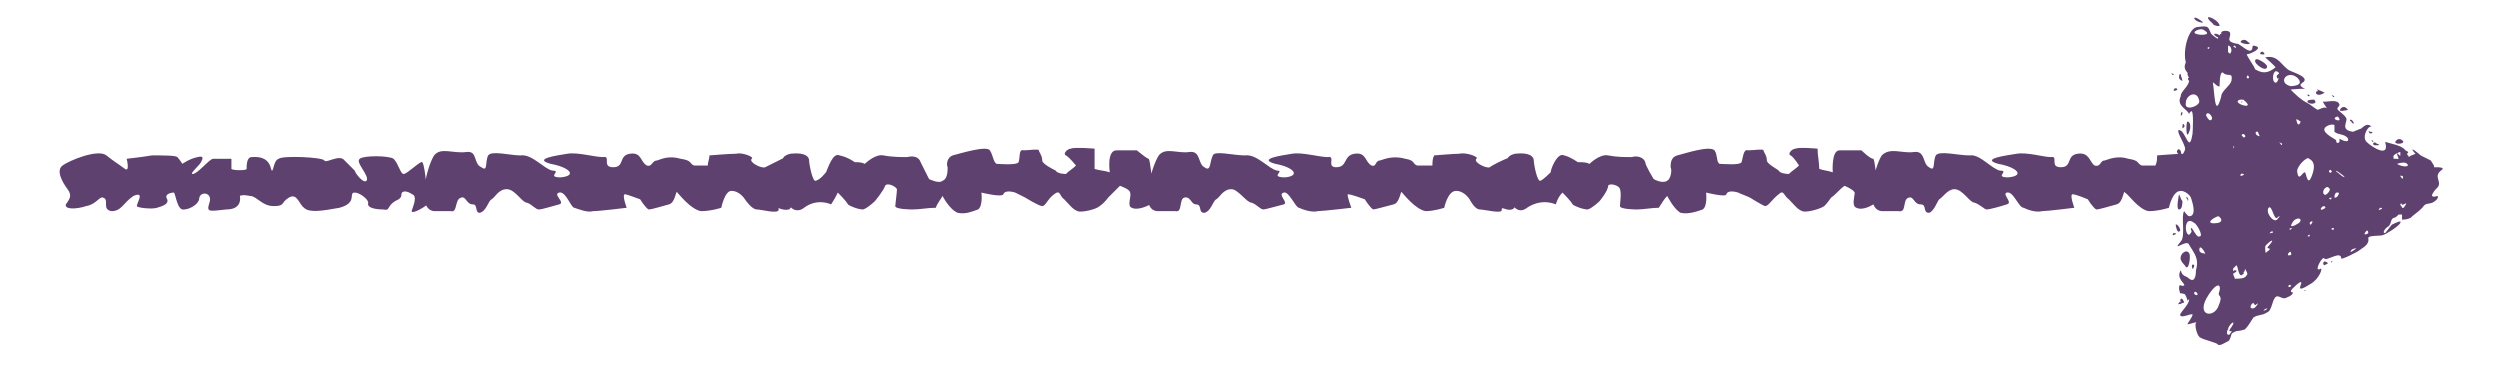 <?xml version="1.0" encoding="UTF-8" standalone="no"?><svg xmlns="http://www.w3.org/2000/svg" xmlns:xlink="http://www.w3.org/1999/xlink" clip-rule="evenodd" stroke-miterlimit="10" viewBox="0 0 148 22"><desc>SVG generated by Keynote</desc><defs></defs><g transform="matrix(1.00, 0.00, -0.00, -1.00, 0.0, 22.0)"><path d="M 6.1 10.3 C 5.9 10.4 5.7 9.9 5.1 9.8 C 4.5 9.6 3.8 9.6 3.9 9.9 C 4.1 10.2 4.3 10.4 4.0 10.8 C 3.7 11.2 3.3 11.9 3.7 12.2 C 4.1 12.5 5.8 13.2 6.3 12.8 C 6.8 12.4 7.0 12.3 7.4 12.0 C 7.7 11.8 7.5 12.6 7.5 12.6 C 7.5 12.6 8.4 12.7 9.0 12.8 C 9.7 12.8 10.4 12.8 10.5 12.7 C 10.6 12.6 10.8 12.3 10.8 12.3 C 10.8 12.3 11.2 12.6 11.7 12.7 C 12.1 12.8 12.0 12.6 11.9 12.4 C 11.8 12.2 11.2 11.7 11.4 11.7 C 11.7 11.7 12.3 12.5 12.6 12.6 C 13.0 12.6 13.7 12.6 13.7 12.6 C 13.7 12.6 13.7 12.2 13.7 12.0 C 13.8 11.9 14.6 11.9 14.6 12.0 C 14.6 12.2 14.6 12.7 14.9 12.7 C 16.1 12.8 16.0 11.9 16.1 11.9 C 16.2 11.9 16.2 12.5 16.5 12.6 C 16.7 12.8 19.1 12.7 19.2 12.5 C 19.3 12.3 20.1 12.9 20.4 12.5 C 20.8 12.1 20.9 12.0 21.0 11.9 C 21.0 11.8 21.5 11.1 21.7 11.3 C 21.9 11.6 21.0 12.4 21.3 12.6 C 21.5 12.8 23.0 12.8 23.3 12.6 C 23.6 12.3 23.7 11.7 23.9 11.7 C 24.1 11.7 24.9 12.5 25.0 12.4 C 25.1 12.3 25.2 11.5 25.2 11.4 C 25.2 11.3 25.5 10.0 25.3 9.9 C 25.1 9.7 24.2 9.2 24.4 9.6 C 24.5 9.9 24.7 10.4 24.4 10.5 C 24.1 10.7 23.9 10.7 23.8 10.6 C 23.7 10.5 23.9 10.3 23.4 10.1 C 22.9 9.8 23.1 9.5 22.7 9.6 C 22.2 9.6 21.7 9.7 21.8 10.0 C 21.8 10.2 21.3 10.6 21.0 10.6 C 20.6 10.6 21.2 10.0 20.1 9.7 C 19.0 9.5 18.3 9.4 18.0 9.7 C 17.7 9.9 17.6 10.6 17.1 10.3 C 16.6 10.0 16.9 9.8 16.2 9.8 C 15.5 9.8 15.2 10.4 14.8 10.4 C 14.3 10.5 14.2 10.4 14.2 10.4 C 14.2 10.4 14.4 9.6 13.4 9.6 C 12.4 9.5 12.2 9.4 12.4 10.0 C 12.6 10.6 11.9 10.7 11.8 10.3 C 11.8 9.9 11.2 9.6 10.9 9.6 C 10.5 9.5 10.4 10.5 10.3 10.6 C 10.1 10.6 9.7 10.5 9.9 10.2 C 10.0 9.9 9.6 9.8 9.3 9.7 C 9.0 9.6 8.1 9.7 8.1 9.8 C 8.1 10.0 8.6 10.7 7.9 10.4 C 7.3 10.0 7.2 9.5 6.6 9.5 C 6.0 9.6 6.5 10.2 6.1 10.3 C 6.1 10.3 6.1 10.3 6.1 10.3 Z M 25.7 9.5 C 24.6 9.6 25.3 12.2 25.7 12.8 C 26.1 13.3 26.8 12.9 27.6 13.0 C 28.3 13.1 28.0 12.3 28.5 12.1 C 28.9 11.8 28.7 12.4 28.9 12.8 C 29.1 13.1 30.2 12.8 30.8 12.8 C 31.5 12.9 32.2 12.0 32.7 11.9 C 33.3 11.9 32.3 11.5 33.2 11.5 C 34.2 11.6 33.7 12.1 32.6 12.3 C 31.5 12.6 33.0 12.8 33.6 12.9 C 34.2 13.0 35.2 12.7 35.7 12.7 C 36.2 12.8 35.6 12.1 36.3 12.1 C 37.0 12.1 36.6 12.8 37.3 12.9 C 38.0 13.0 37.9 12.4 38.3 12.2 C 38.6 12.1 38.6 12.5 38.9 12.5 C 39.2 12.6 39.6 12.8 40.3 12.6 C 41.0 12.5 40.8 12.3 41.1 12.2 C 41.4 12.2 41.9 12.2 41.9 12.2 C 41.9 12.4 42.0 12.6 42.0 12.8 C 42.0 12.8 43.2 12.9 43.6 12.9 C 43.9 13.0 44.7 12.7 44.5 12.6 C 44.3 12.4 45.1 12.0 45.3 12.1 C 45.5 12.2 46.1 12.5 46.5 12.7 C 46.9 12.8 46.8 11.1 46.8 10.8 C 46.8 10.6 47.0 9.7 46.7 9.6 C 46.3 9.5 46.0 9.8 46.1 9.6 C 46.1 9.3 45.1 9.6 44.8 9.6 C 44.5 9.6 44.1 10.2 44.1 10.2 C 44.1 10.2 43.8 10.7 43.3 10.7 C 42.9 10.7 42.7 9.7 42.7 9.7 C 42.7 9.7 42.1 9.5 41.5 9.5 C 40.9 9.6 40.2 10.5 40.1 10.6 C 40.0 10.8 40.0 10.0 39.6 9.9 C 39.2 9.8 38.6 9.6 38.4 9.6 C 38.2 9.7 37.9 10.2 37.9 10.2 C 37.9 10.2 37.1 10.5 37.0 10.5 C 36.8 10.5 37.1 9.7 37.1 9.7 C 37.1 9.7 35.5 9.5 35.1 9.5 C 34.8 9.4 34.3 9.6 34.0 9.7 C 33.8 9.7 33.5 10.7 33.1 10.6 C 32.7 10.5 33.5 10.0 33.1 9.9 C 32.7 9.8 32.1 9.6 31.9 9.6 C 31.7 9.6 31.5 9.9 31.2 10.0 C 30.9 10.0 30.5 10.8 30.0 10.8 C 29.5 10.8 29.3 10.3 29.1 10.2 C 28.9 10.1 28.8 9.5 28.4 9.4 C 28.1 9.4 28.3 9.9 28.0 9.9 C 27.6 9.9 27.6 10.4 27.3 10.3 C 26.9 10.2 27.1 9.4 26.7 9.5 C 26.5 9.5 26.7 9.5 25.7 9.5 C 25.7 9.5 25.7 9.5 25.7 9.5 Z M 47.6 9.7 C 47.1 9.3 46.6 9.8 46.7 10.1 C 46.7 10.5 46.9 11.5 46.7 11.7 C 46.5 12.0 45.9 12.7 46.8 12.9 C 47.7 13.0 47.9 12.7 47.9 12.5 C 47.9 12.3 48.1 11.2 48.3 11.3 C 48.6 11.4 48.8 11.7 48.9 11.8 C 49.0 12.0 49.3 13.0 49.7 12.8 C 50.2 12.7 50.6 12.4 50.6 12.4 C 50.8 12.4 51.0 12.4 51.2 12.3 C 51.2 12.3 51.8 12.9 52.3 12.8 C 52.8 12.7 53.4 12.7 53.7 12.7 C 54.1 12.8 54.4 12.7 54.5 12.4 C 54.6 12.2 55.0 11.4 55.0 11.4 C 55.0 11.4 55.6 11.1 55.8 11.3 C 56.1 11.4 56.1 11.9 56.1 12.1 C 56.0 12.3 56.1 12.7 56.4 12.8 C 56.8 12.9 58.4 13.4 58.6 13.1 C 58.8 12.8 58.8 12.4 59.0 12.3 C 59.1 12.3 60.2 12.2 60.3 12.4 C 60.4 12.7 60.3 13.2 60.6 13.1 C 60.9 13.1 61.5 13.2 61.5 13.1 C 61.5 13.0 61.7 12.8 61.7 12.5 C 61.7 12.3 62.3 12.0 62.5 11.9 C 62.6 11.7 63.1 11.7 63.1 11.7 C 63.3 11.9 63.5 12.0 63.7 12.2 C 63.7 12.2 63.3 12.7 63.1 12.8 C 62.9 12.9 63.2 13.2 63.4 13.2 C 63.6 13.3 64.8 13.2 64.8 13.2 C 64.8 12.8 64.8 12.4 64.8 12.0 C 65.1 11.9 65.4 11.9 65.7 11.8 C 65.7 11.8 65.5 13.1 66.1 13.1 C 66.6 13.1 67.3 13.1 67.3 13.1 C 67.3 13.1 67.9 12.6 68.0 12.6 C 68.1 12.5 68.2 11.3 68.2 11.3 C 68.2 10.9 68.1 10.4 68.1 9.9 C 68.1 9.9 67.4 9.5 67.0 9.7 C 66.7 9.8 67.0 10.4 66.9 10.6 C 66.9 10.8 66.3 11.0 66.3 11.0 C 66.1 10.8 65.8 10.5 65.6 10.3 C 65.6 10.3 65.4 10.0 65.1 9.8 C 64.9 9.6 64.0 9.4 63.8 9.5 C 63.5 9.6 63.3 9.9 63.0 10.2 C 62.7 10.4 62.8 10.8 62.4 10.5 C 62.0 10.2 61.9 9.8 61.7 9.8 C 61.5 9.8 60.7 10.3 60.7 10.3 C 60.5 10.4 60.3 10.5 60.1 10.6 C 60.1 10.6 59.5 10.8 59.4 10.5 C 59.3 10.3 58.1 10.6 58.1 10.6 C 58.1 10.6 58.2 9.8 57.9 9.6 C 57.6 9.5 57.2 9.3 56.7 9.4 C 56.2 9.6 55.8 10.4 55.8 10.4 C 55.7 10.2 55.5 10.0 55.4 9.7 C 54.9 9.7 54.5 9.6 54.0 9.6 C 54.0 9.6 53.0 9.6 53.0 9.8 C 53.0 9.9 53.1 10.6 53.1 10.8 C 53.0 11.0 52.5 11.2 52.4 11.0 C 52.3 10.7 51.8 10.1 51.8 10.1 C 51.8 10.1 51.4 9.7 51.1 9.6 C 50.8 9.6 50.3 9.8 50.2 9.9 C 50.1 10.1 49.6 10.6 49.6 10.6 C 49.5 10.4 49.4 10.2 49.2 9.9 C 49.2 9.9 48.4 10.3 47.6 9.7 C 47.6 9.7 47.6 9.7 47.6 9.7 Z M 68.5 9.5 C 67.4 9.6 68.2 12.2 68.6 12.8 C 69.0 13.3 69.7 12.9 70.4 13.0 C 71.1 13.1 70.9 12.3 71.3 12.1 C 71.7 11.8 71.6 12.4 71.8 12.8 C 71.9 13.1 73.0 12.8 73.7 12.8 C 74.4 12.9 75.1 12.0 75.6 11.9 C 76.1 11.9 75.1 11.5 76.1 11.5 C 77.0 11.6 76.6 12.1 75.5 12.3 C 74.4 12.6 75.9 12.8 76.5 12.9 C 77.1 13.0 78.1 12.7 78.6 12.7 C 79.1 12.8 78.5 12.1 79.1 12.1 C 79.8 12.1 79.5 12.8 80.2 12.9 C 80.9 13.0 80.8 12.4 81.2 12.2 C 81.5 12.1 81.4 12.5 81.7 12.5 C 82.0 12.6 82.5 12.8 83.2 12.6 C 83.8 12.5 83.6 12.3 83.9 12.2 C 84.2 12.2 84.8 12.2 84.8 12.2 C 84.8 12.4 84.8 12.6 84.9 12.8 C 84.9 12.8 86.1 12.9 86.4 12.9 C 86.8 13.0 87.6 12.7 87.4 12.6 C 87.2 12.4 88.0 12.0 88.2 12.1 C 88.3 12.2 88.9 12.5 89.4 12.7 C 89.8 12.8 89.7 11.1 89.7 10.8 C 89.7 10.6 89.9 9.7 89.5 9.6 C 89.2 9.5 88.9 9.8 88.9 9.6 C 89.0 9.3 87.9 9.6 87.6 9.6 C 87.3 9.6 87.0 10.2 87.0 10.2 C 87.0 10.2 86.7 10.7 86.2 10.7 C 85.7 10.7 85.5 9.7 85.5 9.7 C 85.5 9.7 84.9 9.5 84.4 9.5 C 83.8 9.6 83.1 10.5 83.0 10.6 C 82.9 10.8 82.9 10.0 82.5 9.9 C 82.1 9.8 81.4 9.6 81.3 9.6 C 81.1 9.7 80.8 10.2 80.8 10.2 C 80.8 10.2 80.0 10.5 79.8 10.5 C 79.7 10.5 80.0 9.7 80.0 9.7 C 80.0 9.7 78.3 9.5 78.0 9.5 C 77.7 9.4 77.1 9.6 76.9 9.7 C 76.7 9.7 76.3 10.7 76.0 10.6 C 75.6 10.5 76.3 10.0 76.0 9.9 C 75.6 9.8 74.9 9.6 74.8 9.6 C 74.6 9.6 74.4 9.9 74.1 10.0 C 73.8 10.0 73.3 10.8 72.9 10.8 C 72.4 10.8 72.2 10.3 72.0 10.2 C 71.8 10.1 71.7 9.5 71.3 9.4 C 70.9 9.4 71.2 9.9 70.8 9.9 C 70.5 9.9 70.5 10.4 70.1 10.3 C 69.8 10.2 70.0 9.4 69.6 9.5 C 69.4 9.5 69.6 9.5 68.5 9.5 C 68.5 9.5 68.5 9.5 68.5 9.5 Z M 90.4 9.7 C 89.9 9.3 89.5 9.8 89.5 10.1 C 89.6 10.5 89.8 11.5 89.6 11.7 C 89.4 12.0 88.8 12.7 89.7 12.9 C 90.6 13.0 90.8 12.7 90.8 12.5 C 90.8 12.3 91.0 11.2 91.2 11.3 C 91.4 11.4 91.7 11.7 91.8 11.8 C 91.8 12.0 92.2 13.0 92.6 12.8 C 93.0 12.7 93.4 12.4 93.4 12.4 C 93.7 12.4 93.9 12.4 94.1 12.3 C 94.1 12.3 94.7 12.9 95.2 12.8 C 95.7 12.7 96.2 12.7 96.6 12.7 C 96.9 12.8 97.3 12.7 97.4 12.4 C 97.4 12.2 97.9 11.4 97.9 11.4 C 97.9 11.4 98.4 11.1 98.7 11.3 C 98.9 11.4 99.0 11.9 98.9 12.1 C 98.9 12.3 98.9 12.7 99.3 12.8 C 99.7 12.9 101.2 13.4 101.5 13.1 C 101.7 12.8 101.6 12.4 101.8 12.3 C 102.0 12.3 103.0 12.2 103.1 12.4 C 103.2 12.7 103.2 13.2 103.5 13.1 C 103.8 13.1 104.4 13.2 104.4 13.1 C 104.4 13.0 104.6 12.8 104.6 12.5 C 104.6 12.3 105.2 12.0 105.3 11.9 C 105.4 11.7 105.9 11.7 105.9 11.7 C 106.1 11.9 106.3 12.0 106.5 12.2 C 106.5 12.2 106.2 12.7 106.0 12.8 C 105.8 12.9 106.1 13.2 106.3 13.2 C 106.5 13.3 107.6 13.2 107.6 13.2 C 107.6 12.8 107.7 12.4 107.7 12.0 C 108.0 11.9 108.2 11.9 108.5 11.8 C 108.5 11.8 108.4 13.1 108.9 13.1 C 109.5 13.1 110.2 13.1 110.2 13.1 C 110.2 13.1 110.7 12.6 110.9 12.6 C 111.0 12.5 111.1 11.3 111.1 11.3 C 111.0 10.9 111.0 10.4 110.9 9.9 C 110.9 9.9 110.3 9.5 109.9 9.7 C 109.6 9.8 109.8 10.4 109.8 10.6 C 109.7 10.8 109.2 11.0 109.2 11.0 C 108.9 10.8 108.7 10.5 108.4 10.3 C 108.4 10.3 108.2 10.0 108.0 9.8 C 107.7 9.6 106.9 9.4 106.7 9.5 C 106.4 9.6 106.2 9.9 105.9 10.2 C 105.6 10.4 105.6 10.8 105.3 10.5 C 104.9 10.2 104.7 9.8 104.5 9.8 C 104.4 9.8 103.6 10.3 103.6 10.3 C 103.4 10.4 103.1 10.5 102.9 10.6 C 102.9 10.6 102.3 10.8 102.2 10.5 C 102.2 10.3 101.0 10.6 101.0 10.6 C 101.0 10.6 101.1 9.8 100.8 9.6 C 100.5 9.5 100.0 9.3 99.5 9.4 C 99.1 9.6 98.7 10.4 98.7 10.4 C 98.5 10.2 98.4 10.0 98.2 9.7 C 97.8 9.7 97.3 9.6 96.9 9.6 C 96.9 9.6 95.9 9.6 95.9 9.8 C 95.9 9.9 96.0 10.6 95.9 10.8 C 95.9 11.0 95.3 11.2 95.2 11.0 C 95.2 10.7 94.7 10.1 94.7 10.1 C 94.7 10.1 94.3 9.7 94.0 9.6 C 93.7 9.6 93.2 9.8 93.1 9.9 C 93.0 10.1 92.5 10.6 92.5 10.6 C 92.3 10.4 92.2 10.2 92.1 9.9 C 92.1 9.9 91.3 10.3 90.4 9.7 C 90.4 9.7 90.4 9.7 90.4 9.7 Z M 111.4 9.5 C 110.3 9.6 111.0 12.2 111.4 12.8 C 111.9 13.3 112.6 12.9 113.3 13.0 C 114.0 13.1 113.8 12.3 114.2 12.1 C 114.6 11.8 114.4 12.4 114.6 12.8 C 114.8 13.1 115.9 12.8 116.6 12.8 C 117.2 12.9 117.9 12.0 118.4 11.9 C 119.0 11.9 118.0 11.5 118.9 11.5 C 119.9 11.6 119.4 12.1 118.3 12.3 C 117.2 12.6 118.8 12.8 119.4 12.9 C 120.0 13.0 121.0 12.7 121.4 12.7 C 121.9 12.8 121.3 12.1 122.0 12.1 C 122.7 12.1 122.3 12.8 123.0 12.9 C 123.7 13.0 123.7 12.4 124.0 12.2 C 124.4 12.1 124.3 12.5 124.6 12.5 C 124.9 12.6 125.4 12.8 126.0 12.6 C 126.7 12.5 126.5 12.3 126.8 12.2 C 127.1 12.2 127.6 12.2 127.6 12.2 C 127.7 12.4 127.7 12.6 127.7 12.8 C 127.7 12.8 128.9 12.9 129.3 12.9 C 129.7 13.0 130.5 12.7 130.3 12.6 C 130.0 12.4 130.8 12.0 131.0 12.1 C 131.2 12.2 131.8 12.5 132.2 12.7 C 132.6 12.8 132.5 11.1 132.5 10.8 C 132.5 10.6 132.8 9.7 132.4 9.6 C 132.0 9.5 131.7 9.8 131.8 9.6 C 131.9 9.3 130.8 9.6 130.5 9.6 C 130.2 9.6 129.8 10.2 129.8 10.2 C 129.8 10.2 129.5 10.7 129.1 10.7 C 128.6 10.7 128.4 9.7 128.4 9.7 C 128.4 9.7 127.8 9.5 127.2 9.5 C 126.6 9.6 126.0 10.5 125.8 10.6 C 125.7 10.8 125.7 10.0 125.3 9.9 C 124.9 9.8 124.3 9.6 124.1 9.6 C 123.9 9.7 123.6 10.2 123.6 10.2 C 123.6 10.2 122.9 10.5 122.7 10.5 C 122.5 10.5 122.8 9.7 122.8 9.7 C 122.8 9.7 121.2 9.5 120.9 9.5 C 120.5 9.4 120.0 9.6 119.8 9.7 C 119.5 9.7 119.2 10.7 118.8 10.6 C 118.5 10.5 119.2 10.0 118.8 9.9 C 118.5 9.8 117.8 9.6 117.6 9.6 C 117.5 9.6 117.2 9.9 116.9 10.0 C 116.6 10.0 116.2 10.8 115.7 10.8 C 115.3 10.8 115.0 10.3 114.8 10.2 C 114.7 10.1 114.5 9.5 114.2 9.4 C 113.8 9.4 114.1 9.9 113.7 9.9 C 113.3 9.9 113.3 10.4 113.0 10.3 C 112.6 10.2 112.9 9.4 112.4 9.5 C 112.3 9.5 112.4 9.5 111.4 9.5 C 111.4 9.5 111.4 9.5 111.4 9.5 Z M 111.4 9.5 " fill="#5E416F"></path><path d="M 131.4 20.5 C 131.3 20.9 130.2 21.3 131.0 20.6 C 131.0 20.5 131.4 20.4 131.4 20.5 Z M 133.1 19.5 C 133.0 19.6 132.9 19.7 132.7 19.6 C 132.4 19.4 133.5 19.3 133.1 19.5 Z M 130.4 20.7 C 130.4 20.7 129.9 21.1 129.9 20.9 C 130.0 20.7 130.5 20.6 130.4 20.7 Z M 134.2 18.0 C 134.3 18.2 133.7 18.5 133.6 18.5 C 133.2 18.4 134.1 17.7 134.2 18.0 Z M 129.6 15.2 C 129.6 15.1 129.6 15.1 129.6 15.0 C 129.6 15.1 129.6 15.1 129.6 15.2 Z M 142.2 13.7 C 142.1 13.8 141.9 13.8 141.8 13.6 C 141.8 13.4 142.5 13.5 142.2 13.7 Z M 129.3 4.1 C 129.3 4.1 129.2 4.4 129.1 4.3 C 129.0 4.1 129.2 4.0 129.3 4.1 Z M 129.1 4.1 C 129.0 4.2 128.9 3.9 129.0 4.0 C 129.2 4.0 129.2 4.1 129.1 4.1 Z M 138.1 6.5 C 138.1 6.5 138.2 6.5 138.1 6.5 C 138.0 6.6 137.9 6.4 138.1 6.5 Z M 137.7 6.5 C 137.5 6.6 137.5 6.3 137.6 6.3 C 137.8 6.4 137.9 6.4 137.7 6.5 Z M 136.5 4.8 C 136.6 4.8 136.6 4.8 136.5 4.8 C 136.4 4.9 136.4 4.7 136.5 4.8 Z M 128.8 8.7 C 128.8 8.6 128.9 8.2 129.0 8.3 C 129.2 8.3 128.9 8.8 128.8 8.7 Z M 128.7 8.2 C 128.6 8.2 128.6 8.0 128.7 8.1 C 128.8 8.1 128.9 8.2 128.7 8.2 Z M 129.0 9.6 C 129.2 9.6 129.2 10.0 129.2 10.1 C 129.1 10.2 129.1 10.3 129.0 10.5 C 129.0 10.5 128.8 9.6 129.0 9.6 Z M 129.2 12.6 C 129.1 12.6 129.1 12.5 129.2 12.4 C 129.2 12.3 129.3 12.6 129.2 12.6 Z M 129.1 10.9 C 129.0 10.9 129.0 10.9 129.0 10.7 C 129.1 10.6 129.2 10.9 129.1 10.9 Z M 137.6 16.5 C 137.7 16.5 137.2 16.7 137.2 16.7 C 137.1 16.7 137.3 16.6 137.2 16.6 C 137.0 16.6 137.1 16.2 137.6 16.5 Z M 134.0 18.9 C 133.9 19.0 133.8 18.9 133.8 18.8 C 133.8 18.8 134.2 18.7 134.0 18.9 Z M 136.7 16.3 C 136.8 16.4 136.6 16.4 136.6 16.4 C 136.6 16.3 136.7 16.3 136.7 16.3 Z M 137.0 16.1 C 136.9 16.1 136.6 16.1 136.6 16.0 C 136.6 15.8 137.3 15.8 137.0 16.1 Z M 138.2 16.3 C 138.0 16.4 138.0 16.4 138.1 16.3 C 138.1 16.2 138.2 16.3 138.2 16.3 Z M 136.1 17.8 C 136.0 17.9 136.0 17.9 136.1 17.8 C 136.1 17.7 136.1 17.8 136.1 17.8 Z M 139.0 15.5 C 139.0 15.5 138.8 15.8 138.6 15.6 C 138.3 15.3 139.0 15.5 139.0 15.5 Z M 140.3 14.2 C 140.2 14.3 140.2 14.2 140.3 14.1 C 140.5 14.1 140.5 14.2 140.3 14.2 Z M 140.6 13.4 C 140.8 13.4 141.0 13.4 140.7 13.5 C 140.5 13.7 140.4 13.4 140.6 13.4 Z M 140.4 13.7 C 140.4 13.6 140.5 13.6 140.5 13.6 C 140.5 13.7 140.4 13.7 140.4 13.7 Z M 139.3 14.8 C 139.2 15.0 139.0 14.9 139.2 14.8 C 139.3 14.6 139.4 14.7 139.3 14.8 Z M 128.9 16.7 C 128.9 16.8 128.7 16.8 128.7 16.7 C 128.6 16.6 128.8 16.6 128.9 16.7 Z M 129.5 10.3 C 129.4 10.4 129.4 10.3 129.5 10.2 C 129.5 10.0 129.6 10.2 129.5 10.3 Z M 129.9 6.3 C 129.8 6.4 129.7 6.3 129.8 6.1 C 129.8 6.0 129.9 6.2 129.9 6.3 Z M 129.5 11.9 C 129.5 12.0 129.2 11.6 129.4 11.3 C 129.7 11.1 129.8 11.8 129.5 11.9 Z M 132.7 15.9 C 132.8 16.0 132.7 16.0 132.7 16.0 C 132.7 15.8 132.7 15.8 132.7 15.9 Z M 130.0 11.0 C 130.0 11.1 129.9 11.1 129.8 11.0 C 129.7 11.0 130.0 10.9 130.0 11.0 Z M 129.6 7.0 C 129.5 7.2 129.3 7.1 129.2 7.0 C 128.9 6.6 129.3 6.4 129.4 6.2 C 129.6 6.0 129.7 6.9 129.6 7.0 Z M 129.5 17.7 C 129.5 17.6 129.5 17.5 129.6 17.4 C 129.5 17.4 129.5 17.3 129.6 17.2 C 129.5 16.8 129.1 16.6 129.1 16.3 C 128.8 15.7 129.6 15.5 129.6 15.2 C 129.6 15.3 129.6 15.3 129.7 15.4 C 129.9 15.6 129.8 14.1 129.8 14.1 C 129.6 12.8 129.4 14.3 129.0 14.3 C 128.8 14.3 129.3 13.5 129.3 13.4 C 129.5 13.0 129.1 13.0 129.3 12.7 C 129.3 12.5 130.3 12.0 130.1 11.9 C 130.0 11.8 130.1 11.4 130.1 11.3 C 130.1 11.1 130.1 10.7 129.8 10.9 C 129.5 11.0 129.3 11.1 129.5 10.8 C 129.6 10.6 130.2 9.2 129.6 9.2 C 129.5 9.2 129.3 9.5 129.3 9.5 C 129.1 9.2 129.4 8.0 129.1 7.7 C 128.5 7.0 129.5 7.9 129.6 7.5 C 129.9 7.0 130.2 6.7 130.0 6.0 C 130.0 5.9 130.0 5.2 129.6 5.5 C 129.4 5.7 129.2 5.6 129.1 6.0 C 128.8 5.5 129.4 5.2 129.3 5.1 C 129.1 5.0 129.0 5.3 129.0 4.9 C 129.1 4.5 129.0 4.7 129.3 4.6 C 129.4 4.6 129.5 4.2 129.5 4.2 C 129.6 4.3 129.6 4.3 129.6 4.3 C 129.6 3.9 128.9 3.4 129.1 3.3 C 129.2 3.2 129.6 3.4 129.8 3.4 C 129.8 3.4 129.8 3.4 129.8 3.4 C 129.8 3.2 129.5 2.9 129.5 2.8 C 129.6 2.8 130.2 3.0 130.0 2.9 C 129.9 2.7 130.1 2.0 130.3 2.0 C 130.4 1.9 131.3 1.7 131.3 1.6 C 131.4 1.5 131.7 1.7 131.9 1.8 C 132.0 1.8 132.1 2.2 132.1 2.2 C 132.1 2.3 132.4 2.4 132.4 2.4 C 132.4 2.4 132.6 2.4 132.9 2.5 C 133.1 2.7 133.2 2.9 133.4 3.2 C 133.7 3.4 133.9 3.3 134.2 3.5 C 134.5 3.6 134.5 4.2 134.7 4.4 C 134.9 4.6 135.1 4.2 135.4 4.4 C 135.7 4.5 135.8 4.7 135.7 4.7 C 135.6 4.7 135.6 4.8 135.7 4.9 C 135.8 5.0 136.1 5.3 136.2 5.3 C 136.4 5.3 135.7 4.5 136.8 5.2 C 137.3 5.5 137.5 6.1 137.4 6.1 C 136.9 5.8 137.5 6.9 137.6 6.7 C 137.7 6.5 138.6 7.2 138.6 6.7 C 138.6 6.6 139.6 7.1 139.7 7.2 C 139.8 7.3 140.3 7.5 140.2 7.9 C 140.2 8.1 141.0 8.0 141.1 8.1 C 141.2 8.1 142.0 8.6 142.1 8.8 C 142.2 9.0 141.8 8.8 141.6 8.7 C 141.5 8.6 141.3 8.3 141.2 8.2 C 141.0 8.2 141.2 8.5 141.4 8.6 C 141.6 8.8 141.5 9.0 141.7 9.1 C 141.8 9.1 141.9 9.2 142.0 9.3 C 142.1 9.3 142.2 9.3 142.2 9.3 C 142.2 9.2 142.2 9.1 142.2 9.0 C 142.3 9.0 142.5 9.0 142.7 9.1 C 142.9 9.3 143.1 9.4 143.4 9.7 C 143.6 10.0 143.7 9.9 144.0 10.0 C 144.2 10.1 144.4 10.3 144.3 10.4 C 144.3 10.4 144.0 10.3 144.0 10.4 C 143.9 10.4 144.1 10.7 144.2 10.8 C 144.7 11.2 144.0 11.5 144.5 11.9 C 144.8 12.1 144.4 12.1 144.1 12.1 C 144.1 12.2 144.1 12.2 143.9 12.5 C 143.9 12.5 143.5 12.7 143.3 12.8 C 143.2 12.9 142.6 13.4 142.9 13.0 C 142.9 13.0 143.0 12.9 143.0 12.9 C 143.0 12.9 143.0 12.9 143.0 12.9 C 143.0 12.9 143.0 12.5 143.0 12.5 C 143.0 12.5 143.0 12.9 143.0 12.9 C 142.8 12.8 142.7 12.8 142.6 12.7 C 142.6 12.8 142.5 12.8 142.5 12.9 C 142.5 12.9 142.5 12.9 142.5 12.9 C 142.5 12.9 142.5 12.9 142.5 12.9 C 142.6 13.0 142.6 13.0 142.4 13.1 C 142.2 13.4 141.5 13.5 141.2 13.6 C 141.5 12.6 140.4 13.3 140.1 13.6 C 139.8 13.9 140.2 14.6 140.4 14.5 C 140.2 14.7 140.0 14.6 139.8 14.4 C 139.8 14.4 139.3 14.2 139.3 14.2 C 138.5 14.3 139.0 14.8 138.9 15.0 C 138.8 15.2 138.6 15.3 138.4 15.5 C 138.3 15.6 138.5 15.7 138.5 15.8 C 138.4 16.2 137.6 15.9 137.5 16.0 C 137.6 15.8 137.7 15.7 137.8 15.5 C 137.7 15.8 137.3 15.5 137.2 15.5 C 137.0 15.6 136.8 15.8 136.6 15.9 C 136.2 16.1 135.9 16.4 135.6 16.7 C 135.7 16.7 136.5 16.8 136.5 16.7 C 136.4 16.8 136.0 16.9 136.3 17.1 C 136.8 17.4 135.8 17.7 135.6 17.8 C 135.1 18.0 134.9 18.8 134.1 18.6 C 134.1 18.6 134.8 18.0 134.7 18.0 C 134.3 17.7 134.0 17.6 133.5 17.9 C 133.5 18.0 133.0 18.7 133.0 18.8 C 133.0 18.7 134.2 19.2 133.4 19.3 C 133.3 19.3 133.4 19.0 133.2 19.0 C 133.0 19.0 132.7 19.3 132.5 19.4 C 132.4 19.4 132.0 19.5 132.0 19.6 C 131.9 19.7 132.1 19.9 132.0 20.1 C 131.9 20.2 131.6 20.2 131.5 20.1 C 131.5 20.1 131.5 20.0 131.5 20.0 C 131.5 20.0 131.4 20.0 131.4 19.9 C 131.3 20.0 131.2 20.0 131.1 20.0 C 131.0 20.0 131.2 19.8 131.3 19.8 C 131.3 19.8 131.3 19.7 131.3 19.7 C 131.1 19.8 130.9 20.0 130.9 20.0 C 130.7 20.4 130.8 20.5 130.1 20.4 C 129.6 20.4 129.2 19.1 129.4 18.3 C 129.3 18.1 129.3 17.9 129.5 17.7 Z M 142.3 9.7 C 142.2 9.7 142.2 9.7 142.2 9.7 C 142.2 9.8 142.1 9.8 142.1 9.9 C 142.2 10.1 142.1 9.8 142.3 9.9 C 142.5 10.0 142.5 10.0 142.3 9.7 Z M 142.1 11.6 C 142.3 11.6 142.3 11.5 142.2 11.4 C 142.2 11.5 142.1 11.5 142.1 11.6 Z M 142.5 12.3 C 142.7 12.1 142.2 12.1 141.9 12.3 C 142.2 12.4 142.4 12.4 142.5 12.3 Z M 142.1 13.0 C 142.1 12.9 142.1 12.9 142.1 12.8 C 142.1 12.7 141.9 13.0 141.9 12.9 C 141.9 12.8 142.1 12.5 141.9 12.6 C 141.8 12.6 141.8 12.6 141.7 12.6 C 141.7 12.6 141.7 12.6 141.7 12.7 C 141.6 12.8 142.0 13.0 142.1 13.0 Z M 140.9 9.7 C 141.1 9.7 141.0 9.6 140.9 9.6 C 140.8 9.5 140.8 9.6 140.9 9.7 Z M 140.0 8.2 C 140.1 8.4 140.2 8.4 140.2 8.2 C 140.1 8.1 139.9 8.1 140.0 8.2 Z M 138.0 10.3 C 138.1 10.3 138.0 10.3 138.0 10.2 C 137.8 10.2 137.9 10.3 138.0 10.3 Z M 137.9 11.8 C 137.8 11.9 138.0 12.0 138.0 11.9 C 138.1 11.9 138.0 11.7 137.9 11.8 Z M 138.1 8.4 C 138.0 8.4 138.0 8.5 138.1 8.5 C 138.2 8.5 138.2 8.4 138.1 8.4 Z M 138.4 10.4 C 138.3 10.3 138.3 10.3 138.2 10.3 C 138.2 10.4 138.2 10.5 138.3 10.6 C 138.5 10.6 138.5 10.6 138.4 10.4 Z M 138.5 11.7 C 138.2 11.9 138.2 12.0 138.6 11.7 C 139.0 11.4 138.7 11.5 138.5 11.7 Z M 139.2 7.2 C 139.3 7.3 139.5 7.3 139.5 7.3 C 139.5 7.3 139.0 6.9 139.2 7.2 Z M 138.4 15.1 C 138.5 15.0 138.6 14.8 138.3 14.9 C 138.1 15.0 138.3 15.1 138.4 15.1 Z M 137.7 14.5 C 138.0 14.7 138.2 14.6 138.2 14.6 C 138.2 14.6 138.2 14.3 138.2 14.2 C 138.4 14.0 138.8 14.1 139.0 13.8 C 139.1 13.5 138.6 13.7 138.5 13.8 C 138.5 13.7 138.5 13.7 138.5 13.6 C 138.4 13.5 138.3 13.5 138.3 13.7 C 138.2 13.8 137.3 14.2 137.7 14.5 Z M 137.7 10.9 C 137.8 11.0 138.0 10.8 137.9 10.7 C 137.8 10.5 137.6 10.4 137.6 10.5 C 137.5 10.5 137.5 10.8 137.7 10.9 Z M 137.6 9.8 C 137.7 9.7 137.7 9.7 137.5 9.6 C 137.3 9.5 137.4 9.8 137.6 9.8 Z M 135.5 5.0 C 135.4 5.1 135.6 5.2 135.6 5.1 C 135.7 5.1 135.6 5.0 135.5 5.0 Z M 135.6 6.9 C 135.3 6.8 135.5 7.1 135.6 7.1 C 135.6 7.1 135.7 6.9 135.6 6.9 Z M 136.7 8.0 C 136.5 8.0 136.7 8.1 136.7 8.1 C 136.8 8.1 136.7 8.0 136.7 8.0 Z M 136.8 8.7 C 136.7 8.7 136.7 8.9 136.9 8.9 C 136.9 8.9 136.9 8.8 136.8 8.7 Z M 136.2 14.8 C 136.2 14.8 136.1 14.5 136.0 14.7 C 135.9 15.0 135.9 15.0 136.2 14.8 Z M 136.7 12.6 C 136.9 12.5 137.1 12.3 136.9 11.7 C 136.7 11.1 136.6 11.3 136.5 11.7 C 136.4 12.1 136.1 11.1 136.0 11.8 C 135.9 12.1 136.6 12.8 136.7 12.6 Z M 135.7 8.8 C 135.9 9.2 136.4 9.1 136.1 8.8 C 135.8 8.6 135.5 8.5 135.7 8.8 Z M 135.7 8.5 C 135.7 8.5 135.7 8.5 135.6 8.4 C 135.5 8.4 135.5 8.5 135.7 8.5 Z M 136.0 17.4 C 136.5 16.9 135.6 16.9 135.6 16.9 C 134.8 17.1 135.4 17.9 136.0 17.4 Z M 129.9 4.6 C 129.9 4.6 129.9 4.6 129.9 4.7 C 129.9 4.7 129.9 4.7 129.9 4.7 C 130.0 4.8 130.1 4.6 130.1 4.6 C 130.1 4.5 130.0 4.5 129.9 4.6 Z M 129.7 8.4 C 129.8 8.3 129.7 8.2 129.6 8.1 C 129.3 8.1 129.3 9.3 129.9 8.8 C 130.0 8.8 130.5 8.0 130.2 8.0 C 130.0 7.9 129.7 8.8 129.7 8.4 Z M 130.2 7.2 C 130.2 7.7 130.7 6.8 130.5 7.0 C 130.3 7.0 130.2 7.1 130.2 7.2 Z M 131.3 3.8 C 131.0 3.2 130.1 3.3 130.6 4.3 C 131.1 5.2 131.5 5.3 131.4 4.8 C 131.2 4.3 131.7 4.7 131.3 3.8 Z M 131.3 8.8 C 130.6 8.7 130.8 9.0 131.3 9.2 C 131.4 9.2 131.7 8.9 131.3 8.8 Z M 131.4 10.2 C 131.3 10.4 131.3 10.4 131.4 10.3 C 131.6 10.2 131.5 10.0 131.4 10.2 Z M 132.2 2.8 C 132.1 2.6 131.9 2.4 132.0 2.4 C 132.2 2.4 132.1 2.4 132.0 2.2 C 131.8 2.1 131.8 2.4 131.9 2.5 C 131.9 2.7 132.3 3.1 132.2 2.8 Z M 134.4 8.2 C 134.3 8.1 134.4 8.3 134.5 8.3 C 134.6 8.3 134.6 8.2 134.4 8.2 Z M 135.1 13.5 C 135.1 13.5 135.1 13.3 135.0 13.5 C 134.9 13.6 134.9 13.6 135.1 13.5 Z M 134.9 17.7 C 135.0 17.6 134.7 17.6 134.8 17.4 C 134.8 17.3 134.9 17.4 134.9 17.4 C 134.9 17.4 134.8 16.9 134.6 17.2 C 134.5 17.4 134.6 18.0 134.9 17.7 Z M 134.3 9.7 C 134.5 9.9 134.6 9.0 134.8 9.1 C 135.0 9.3 135.0 9.2 134.8 9.0 C 134.6 8.8 134.1 9.4 134.3 9.7 Z M 134.1 7.4 C 134.1 7.5 134.6 7.9 134.5 7.7 C 134.4 7.5 134.1 7.3 134.3 7.3 C 134.4 7.3 134.4 7.2 134.2 7.1 C 134.1 6.9 134.1 7.2 134.1 7.4 Z M 134.0 3.6 C 134.0 3.7 134.3 3.8 134.2 3.7 C 134.1 3.6 133.9 3.6 134.0 3.6 Z M 133.7 14.1 C 133.8 13.9 133.8 13.9 133.6 14.0 C 133.4 14.2 133.7 14.3 133.7 14.1 Z M 133.3 4.0 C 133.5 4.2 133.4 3.8 133.6 4.0 C 133.7 4.1 133.7 4.0 133.5 3.8 C 133.4 3.7 133.1 3.7 133.3 4.0 Z M 133.1 17.5 C 133.2 17.4 133.1 17.3 133.0 17.4 C 133.0 17.5 133.1 17.6 133.1 17.5 Z M 132.6 16.1 C 132.7 16.1 132.7 16.1 132.8 16.1 C 133.7 15.4 132.0 15.9 132.6 16.1 Z M 132.7 14.0 C 132.8 14.2 133.0 13.9 132.9 13.9 C 132.8 13.8 132.8 13.9 132.7 14.0 Z M 132.7 11.6 C 132.6 11.5 132.6 11.8 132.8 11.7 C 132.9 11.7 132.8 11.6 132.7 11.6 Z M 132.3 19.3 C 132.4 19.2 132.4 19.1 132.3 19.2 C 132.2 19.2 132.2 19.3 132.3 19.3 Z M 132.2 13.3 C 132.3 13.4 132.3 13.4 132.2 13.2 C 132.2 13.1 132.2 13.3 132.2 13.3 Z M 132.2 6.1 C 132.2 6.1 132.3 6.2 132.4 6.3 C 132.5 6.2 132.5 5.7 132.7 5.7 C 132.7 5.7 132.7 5.8 132.7 5.8 C 132.7 5.8 132.7 5.7 132.7 5.7 C 132.8 5.8 132.9 5.8 132.8 5.9 C 132.9 5.9 132.9 6.0 132.9 6.1 C 133.0 5.9 133.1 5.8 133.0 5.7 C 132.9 5.5 132.6 5.5 132.3 5.5 C 132.3 5.6 132.2 5.7 132.2 5.8 C 132.2 5.8 132.2 5.8 132.2 5.8 C 132.4 5.9 132.5 6.0 132.3 6.0 C 132.3 6.0 132.2 6.0 132.2 5.9 C 132.2 6.0 132.2 6.0 132.2 6.1 Z M 131.9 12.4 C 132.0 12.6 132.0 12.5 132.1 12.2 C 132.1 12.1 131.8 12.2 131.9 12.4 Z M 132.1 19.0 C 132.1 18.9 132.0 18.8 132.0 18.8 C 132.0 18.8 132.0 18.9 131.9 18.9 C 131.9 19.0 131.9 19.2 131.9 19.3 C 132.0 19.3 132.1 19.2 132.1 19.0 Z M 131.4 16.9 C 131.4 17.0 131.4 17.8 131.6 17.7 C 131.9 17.4 132.2 17.8 132.1 17.2 C 132.0 16.9 131.5 16.6 131.5 16.3 C 131.1 14.8 131.1 16.7 131.0 17.1 C 131.0 17.2 131.3 16.8 131.4 16.9 Z M 130.9 14.9 C 130.8 14.8 130.6 15.1 130.6 15.2 C 130.7 15.5 131.1 15.0 130.9 14.9 Z M 130.7 19.2 C 130.7 19.2 130.7 19.2 130.8 19.2 C 130.8 19.1 130.7 19.1 130.7 19.1 C 130.7 19.1 130.7 19.1 130.7 19.2 Z M 130.5 20.2 C 131.0 19.9 130.2 19.9 130.0 20.0 C 129.7 20.1 130.3 20.4 130.5 20.2 Z M 130.2 16.0 C 130.2 15.7 129.3 15.4 129.4 15.9 C 129.4 16.4 130.1 16.7 130.2 16.0 Z M 129.1 12.8 C 129.2 13.0 129.0 13.3 128.9 13.1 C 128.8 13.0 129.0 12.8 129.1 12.8 Z M 128.6 17.6 C 128.6 17.5 128.7 17.6 128.7 17.6 C 128.5 17.7 128.5 17.7 128.6 17.6 Z M 129.2 17.2 C 129.2 17.3 129.1 17.5 129.1 17.6 C 129.0 17.7 129.0 17.4 129.0 17.4 C 129.0 17.3 129.2 17.2 129.2 17.2 Z M 129.3 14.6 C 129.2 14.8 129.2 14.5 129.2 14.4 C 129.2 14.4 129.4 14.5 129.3 14.6 Z M 129.1 15.2 C 129.1 15.1 129.2 15.2 129.2 15.3 C 129.2 15.5 129.1 15.3 129.1 15.2 Z M 129.6 14.2 C 129.7 14.4 129.7 14.8 129.5 14.8 C 129.4 14.8 129.4 13.6 129.6 14.2 Z M 129.6 14.2 " fill="#5E416F"></path></g></svg>
